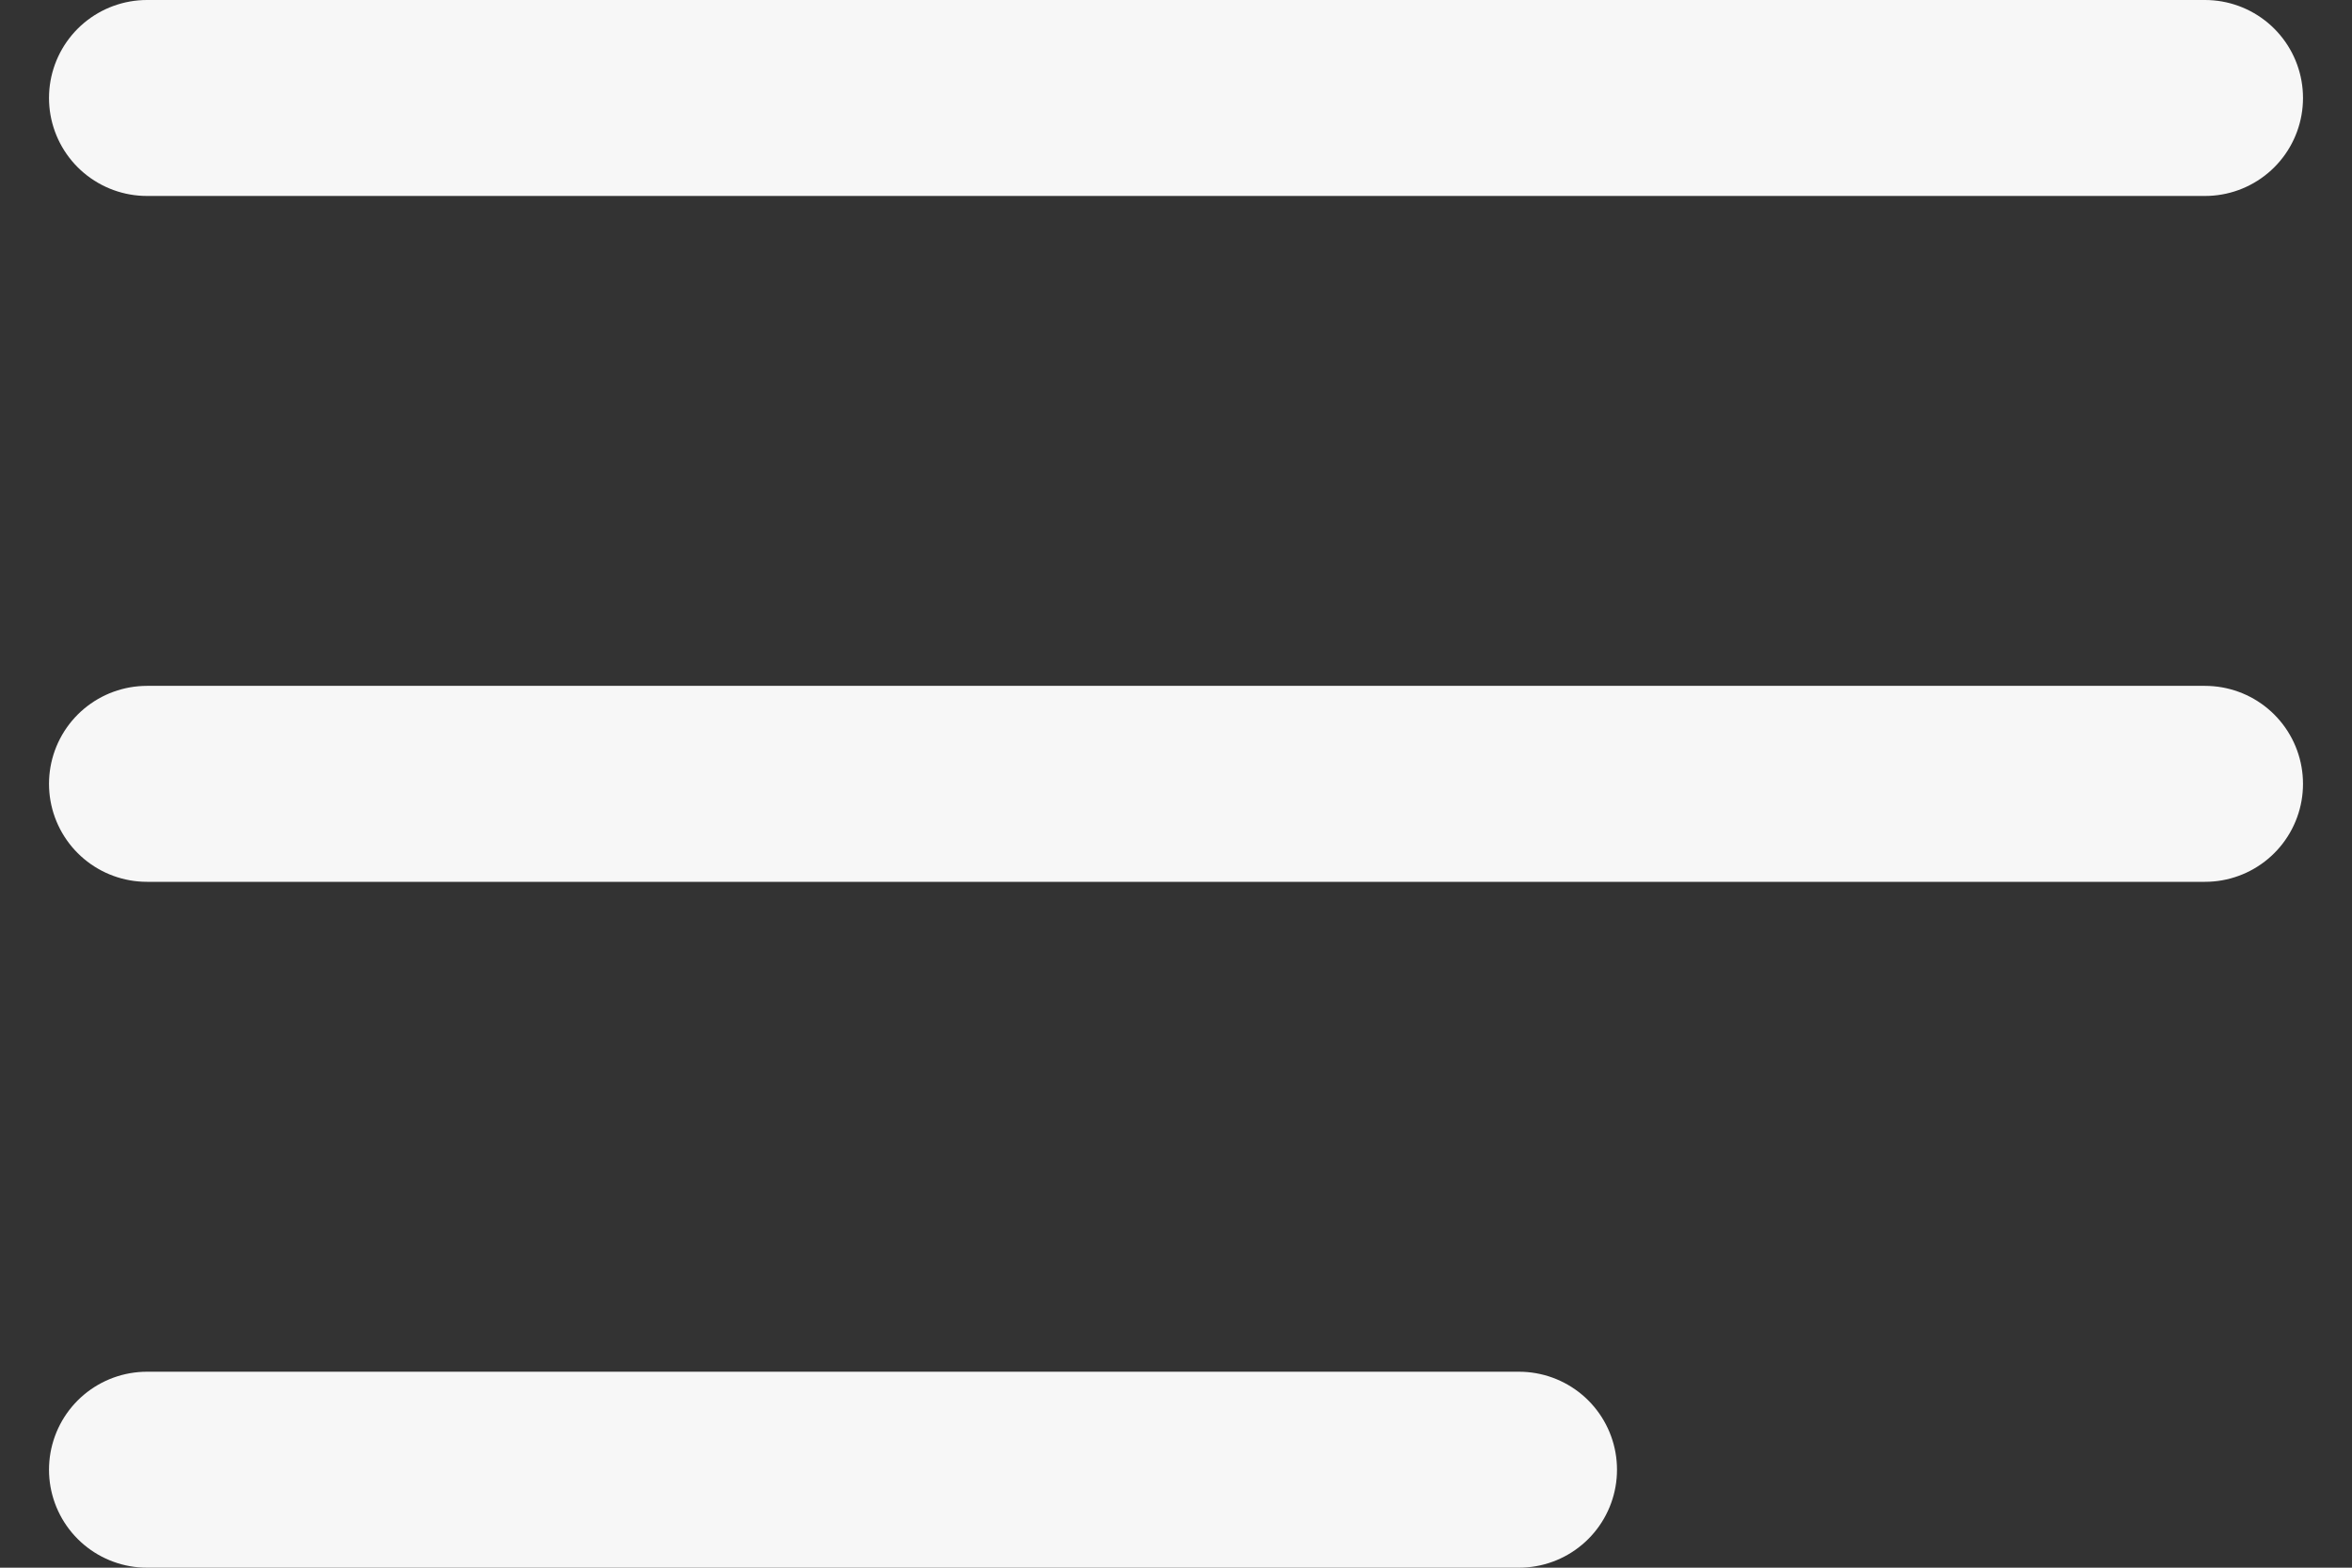 <svg xmlns="http://www.w3.org/2000/svg" width="24" height="16" fill="none">
  <rect width="100%" height="100%" fill="#333333" stroke="none"/>
  <path stroke="#F7F7F7" stroke-linecap="round" stroke-linejoin="round" stroke-width="2" d="M1.5 8h21m-21-7h21m-21 14h14"/>
</svg>

